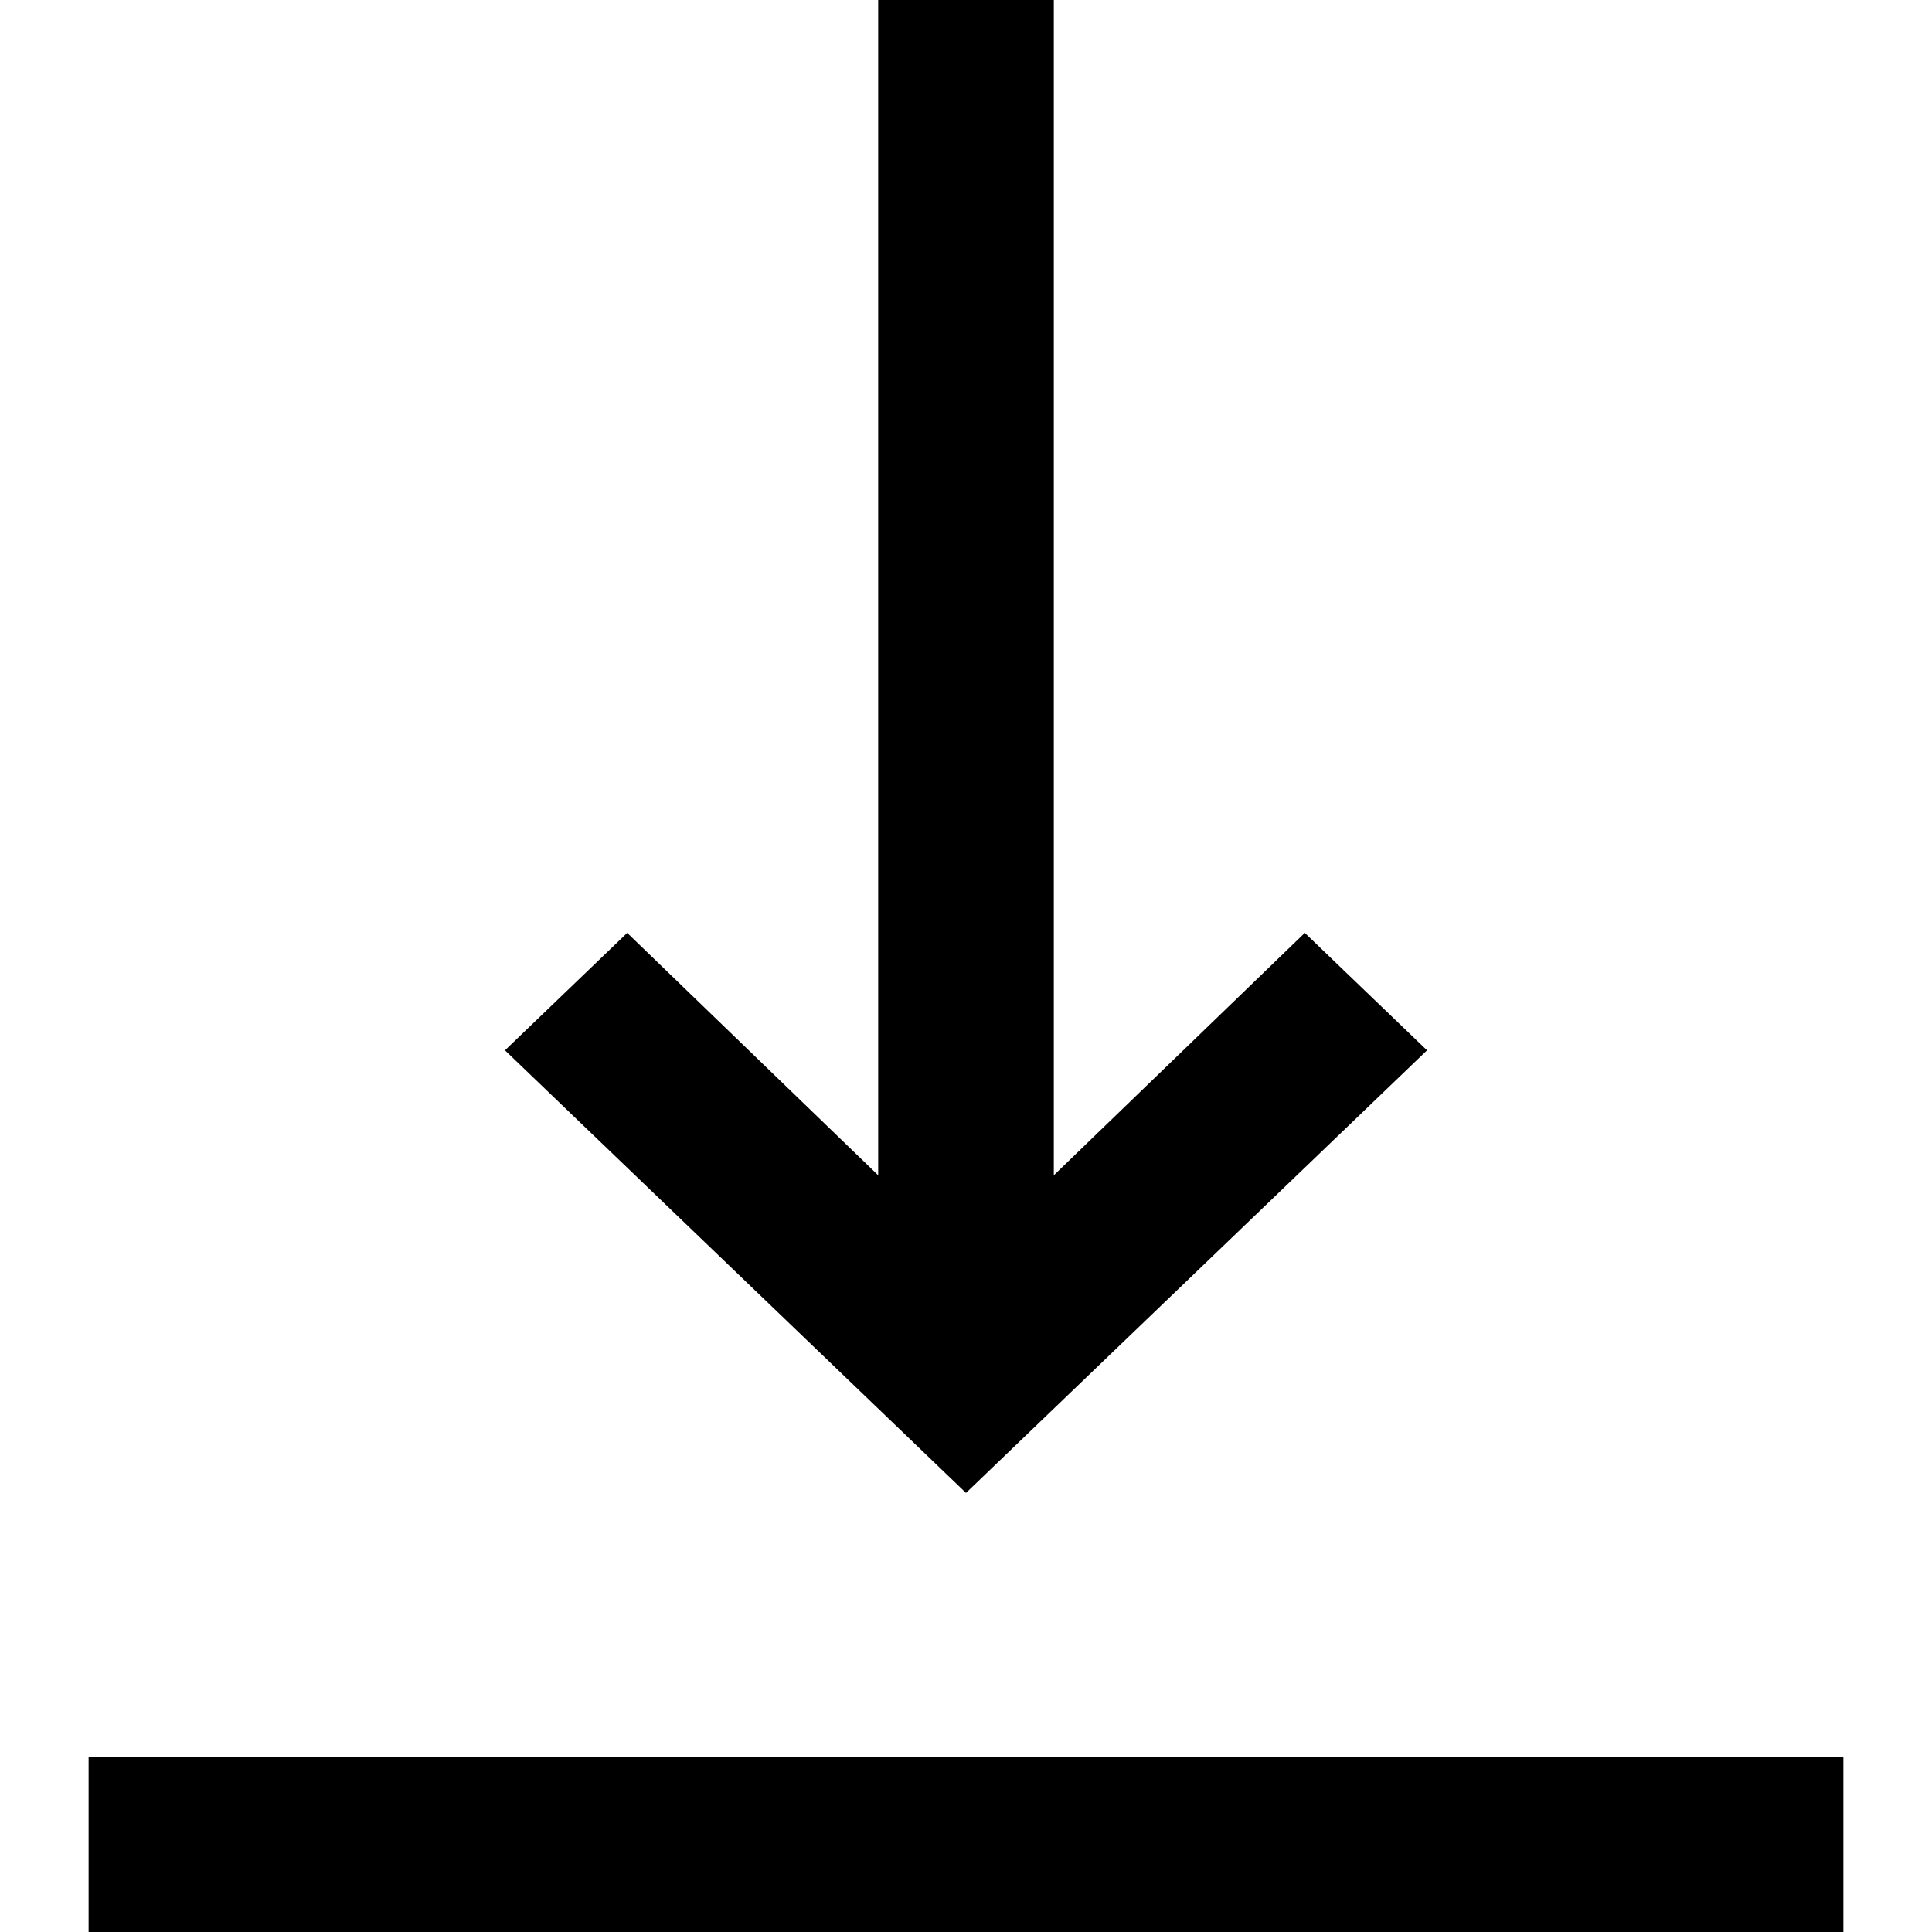 <svg width="22" height="22" viewBox="0 0 22 22" fill="none" xmlns="http://www.w3.org/2000/svg">
<g clip-path="url(#clip0_1597_83216)">
<path d="M1.009 20.005H20.991V22.003H1.009V20.005Z" fill="currentColor"/>
<path d="M16.25 11.96L11 17L5.75 11.96L7.142 10.623L10 13.383V0H12V13.383L14.858 10.623L16.25 11.96Z" fill="currentColor"/>
</g>
<defs>
<clipPath id="clip0_1597_83216">
<rect width="22" height="22" fill="white"/>
</clipPath>
</defs>
</svg>
